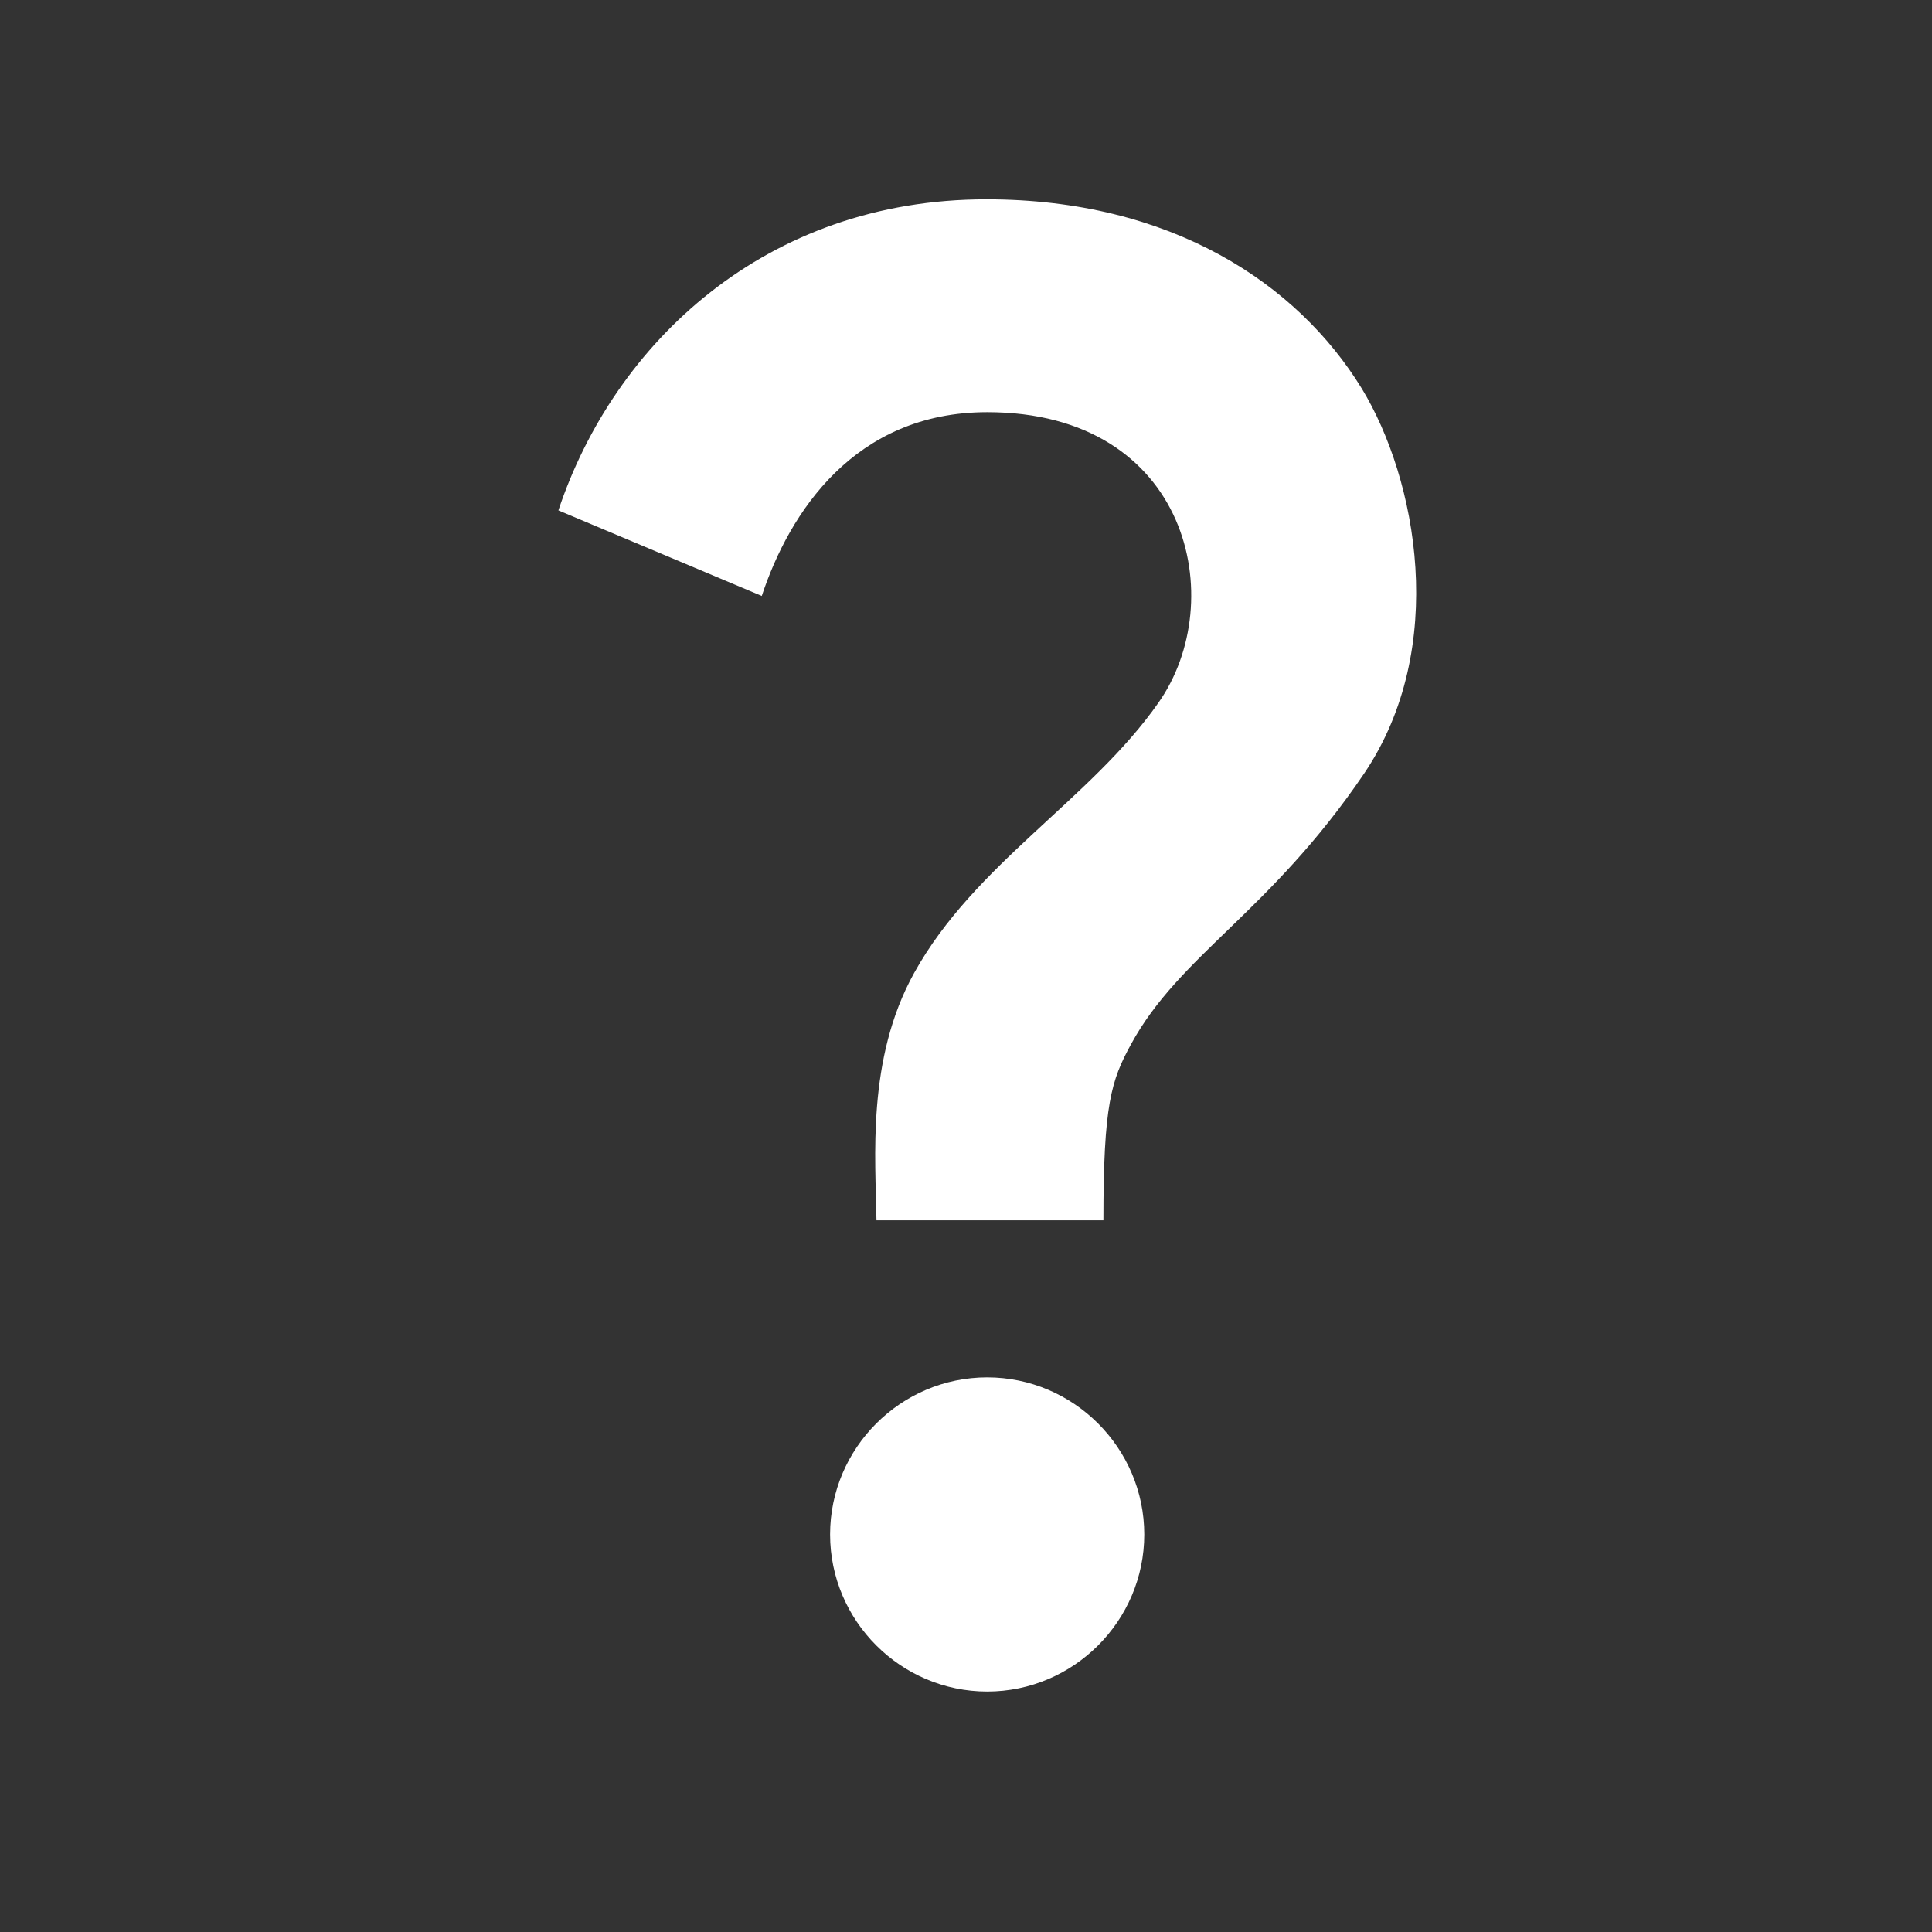 <svg width="41" height="41" viewBox="0 0 41 41" fill="none" xmlns="http://www.w3.org/2000/svg">
<rect x="0" y="0" width="41" height="41" fill="#333333" stroke="none"/>
<path d="M19.4 20.647C20.683 18.331 23.15 16.964 24.583 14.914C26.1 12.764 25.25 8.747 20.95 8.747C18.133 8.747 16.75 10.88 16.166 12.647L11.85 10.831C13.033 7.28 16.25 4.23 20.933 4.23C24.85 4.23 27.533 6.014 28.9 8.247C30.066 10.164 30.75 13.747 28.95 16.414C26.95 19.364 25.033 20.264 24 22.164C23.583 22.93 23.416 23.43 23.416 25.897H18.6C18.583 24.597 18.383 22.48 19.4 20.647ZM24.283 32.564C24.283 34.397 22.783 35.897 20.95 35.897C19.116 35.897 17.616 34.397 17.616 32.564C17.616 30.73 19.116 29.23 20.95 29.23C22.783 29.23 24.283 30.73 24.283 32.564Z" fill="white"/>
</svg>
